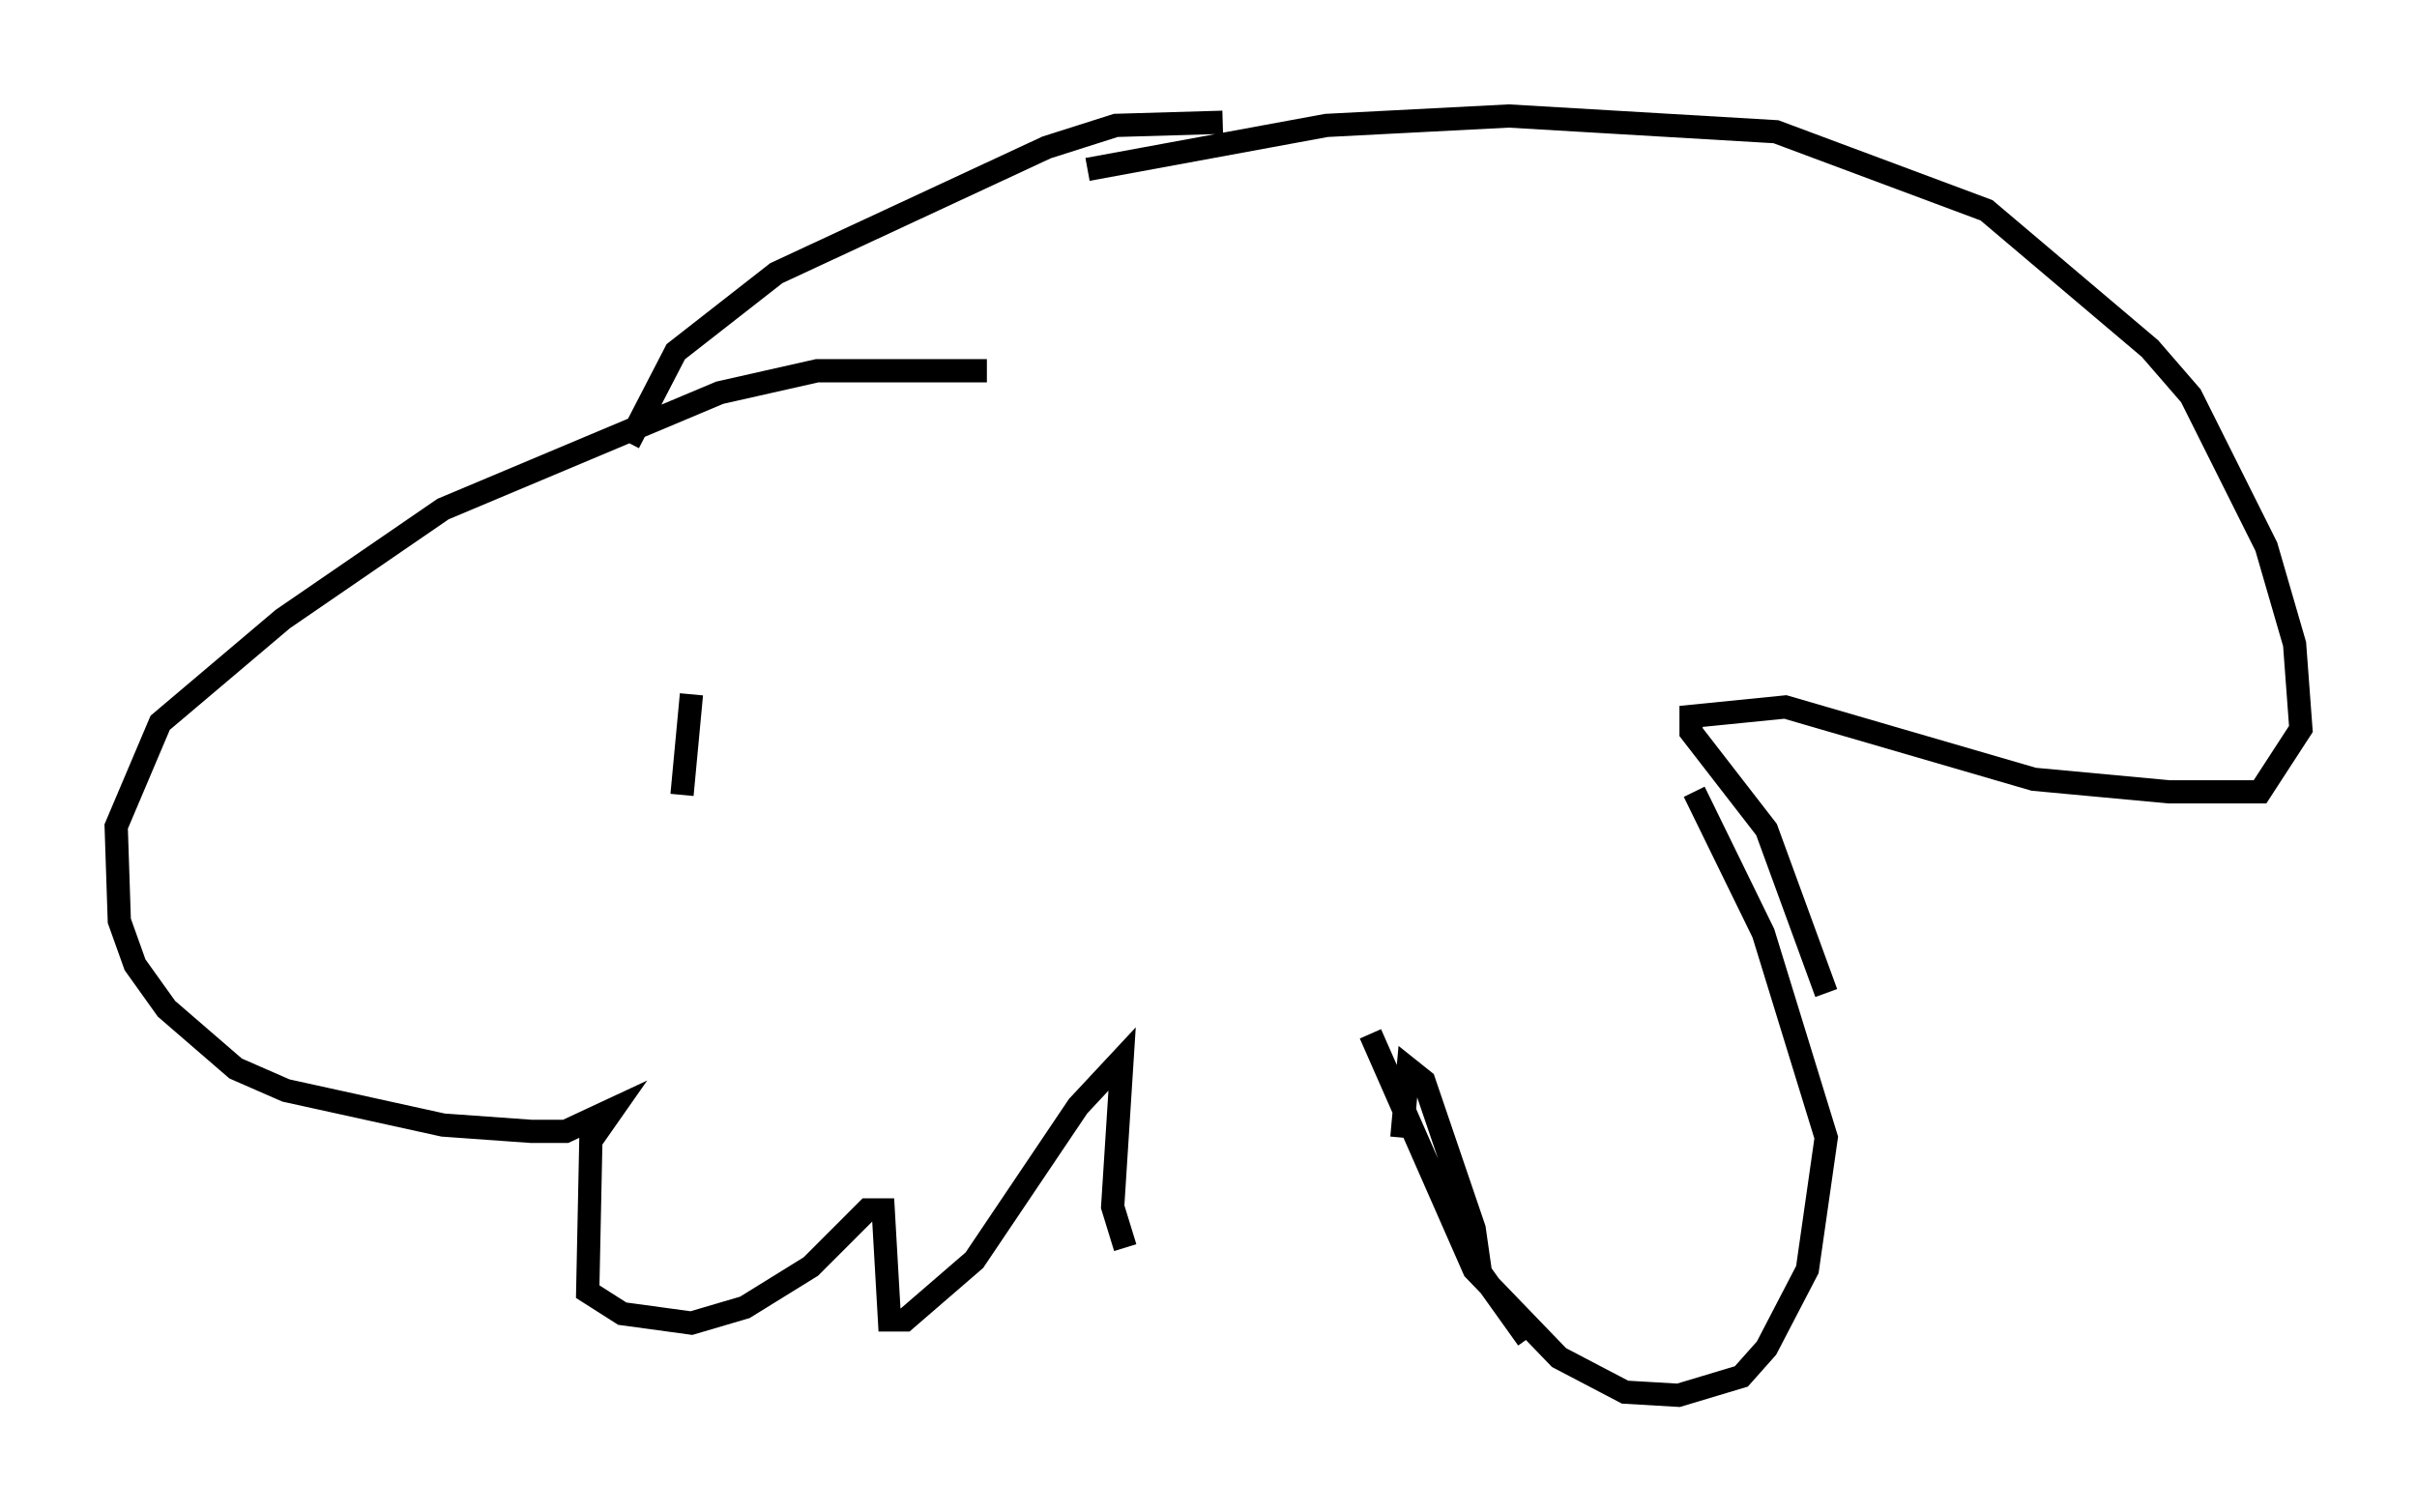 <?xml version="1.0" encoding="utf-8" ?>
<svg baseProfile="full" height="65.074" version="1.1" width="104.045" xmlns="http://www.w3.org/2000/svg" xmlns:ev="http://www.w3.org/2001/xml-events" xmlns:xlink="http://www.w3.org/1999/xlink"><defs /><rect fill="white" height="65.074" width="104.045" x="0" y="0" /><path d="M43.024, 17.043 m-0.541, -1.083 l-7.307, 0.0 -4.195, 0.947 l-11.908, 5.007 -6.901, 4.736 l-5.277, 4.465 -1.894, 4.465 l0.135, 4.059 0.677, 1.894 l1.353, 1.894 2.977, 2.571 l2.165, 0.947 6.766, 1.488 l3.789, 0.271 1.488, 0.0 l2.03, -0.947 -0.947, 1.353 l-0.135, 6.495 1.488, 0.947 l2.977, 0.406 2.3, -0.677 l2.842, -1.759 2.436, -2.436 l0.677, 0.0 0.271, 4.736 l0.677, 0.0 2.977, -2.571 l4.465, -6.631 1.894, -2.03 l-0.406, 6.36 0.541, 1.759 m11.908, -4.736 l0.271, -2.977 0.677, 0.541 l2.165, 6.36 0.271, 1.894 l2.03, 2.842 m9.878, -9.743 l0.0, 0.0 m2.977, -5.142 l-2.571, -7.036 -3.248, -4.195 l0.0, -0.677 4.059, -0.406 l10.69, 3.112 5.819, 0.541 l3.924, 0.0 1.759, -2.706 l-0.271, -3.654 -1.218, -4.195 l-3.248, -6.495 -1.759, -2.03 l-7.036, -5.954 -9.066, -3.383 l-11.502, -0.677 -7.848, 0.406 l-10.284, 1.894 m12.178, 37.212 l4.465, 10.149 3.654, 3.789 l2.842, 1.488 2.3, 0.135 l2.706, -0.812 1.083, -1.218 l1.759, -3.383 0.812, -5.683 l-2.706, -8.796 -2.977, -6.089 m-20.297, -28.822 l-4.601, 0.135 -2.977, 0.947 l-11.637, 5.413 -4.33, 3.383 l-2.03, 3.924 m2.706, 10.825 l-0.406, 4.33 " fill="none" stroke="black" stroke-width="1" /></svg>